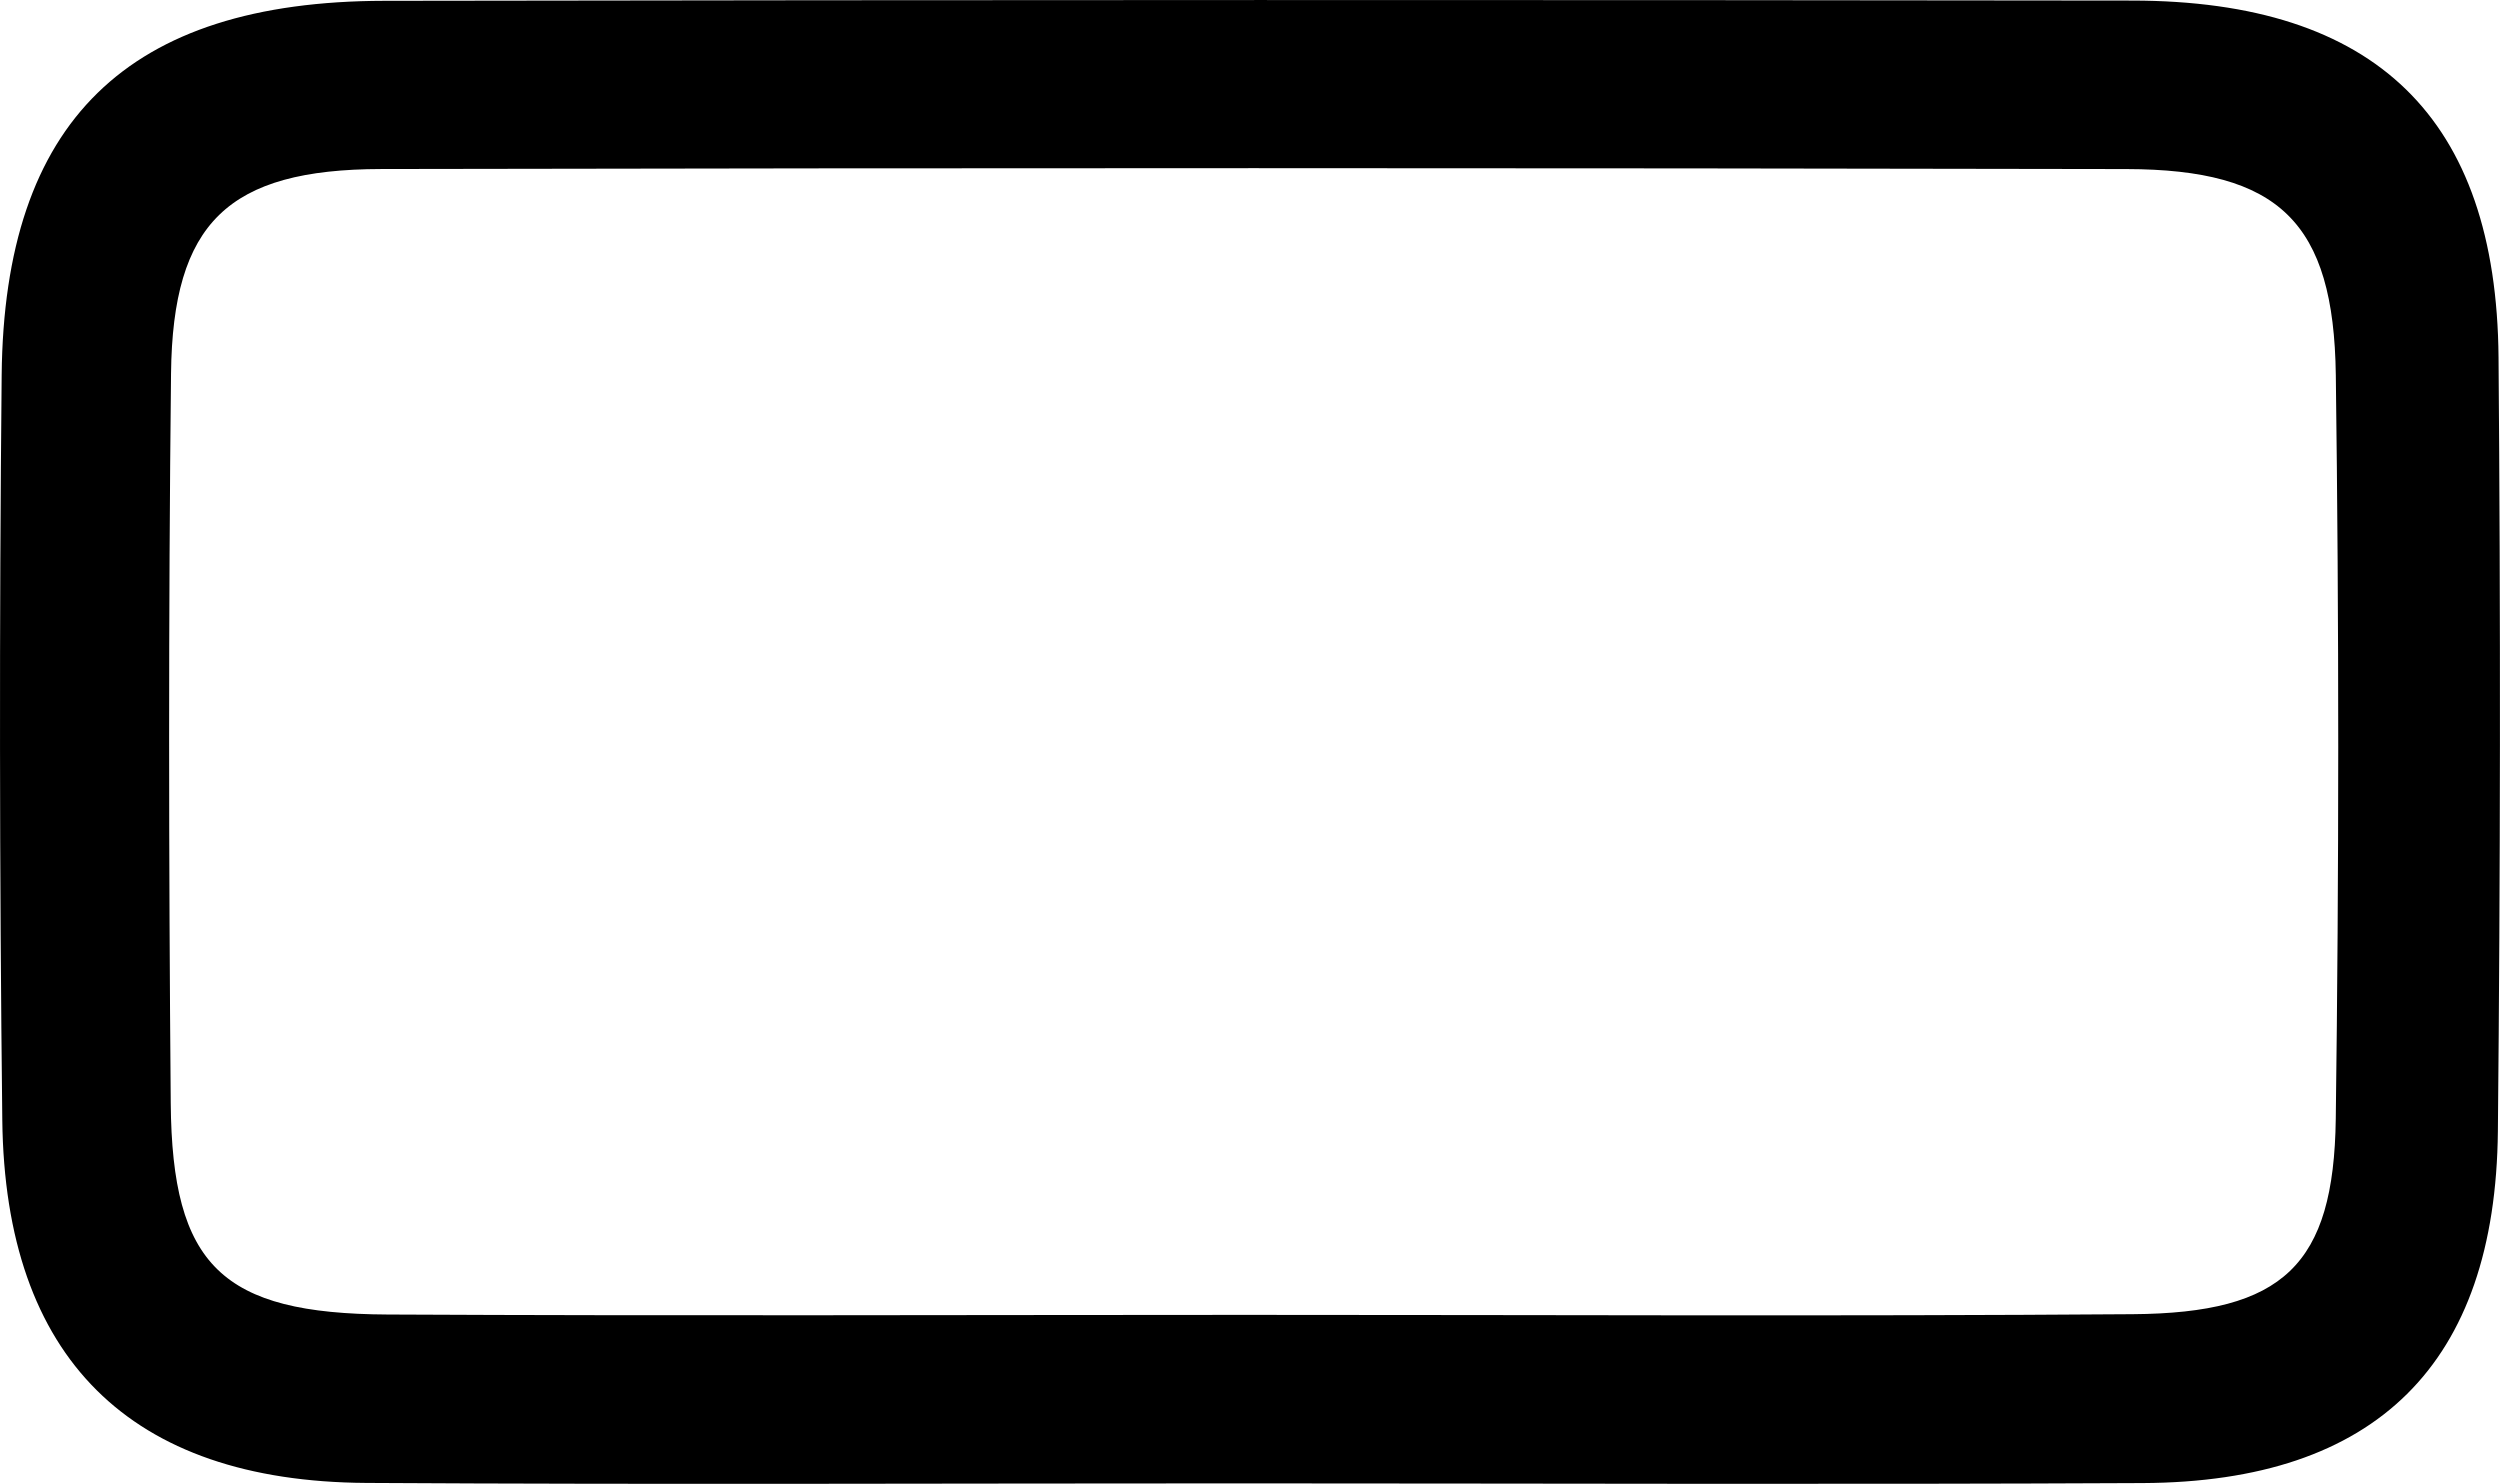 <svg id="Livello_1" data-name="Livello 1" xmlns="http://www.w3.org/2000/svg" viewBox="0 0 2308.768 1370.335"><path d="M2608.31,631.52c-1.89-221.02-113.53-329.17-338.17-329.47Q1462.975,300.955,655.79,302.28c-237.25.42-351.1,111.29-353.36,345.66q-3.33,343.995.58,688.05c2.51,219.47,117.67,333.72,336.13,335.03,269.06,1.62,538.12.39,807.18.42,277.88.04,555.77,1.09,833.64-.29,215.39-1.07,325.64-109.94,327.74-325.1Q2611.195,988.81,2608.31,631.52ZM2457.99,1334.77c-1.79,135.22-48.56,179.39-187.49,180.42-273,2.02-546.03.59-819.04.63-264.21.04-528.42,1-792.62-.33-153.07-.77-199.01-45.09-200.27-195.17-1.88-224.56-2.18-449.16.27-673.7C460.36,507.17,511.41,457.9,652.98,457.62q805.815-1.605,1611.65.04c141.03.3,191.55,49,193.4,190.21Q2462.53,991.28,2457.99,1334.77Z" transform="translate(-300.89 -301.525)"/></svg>